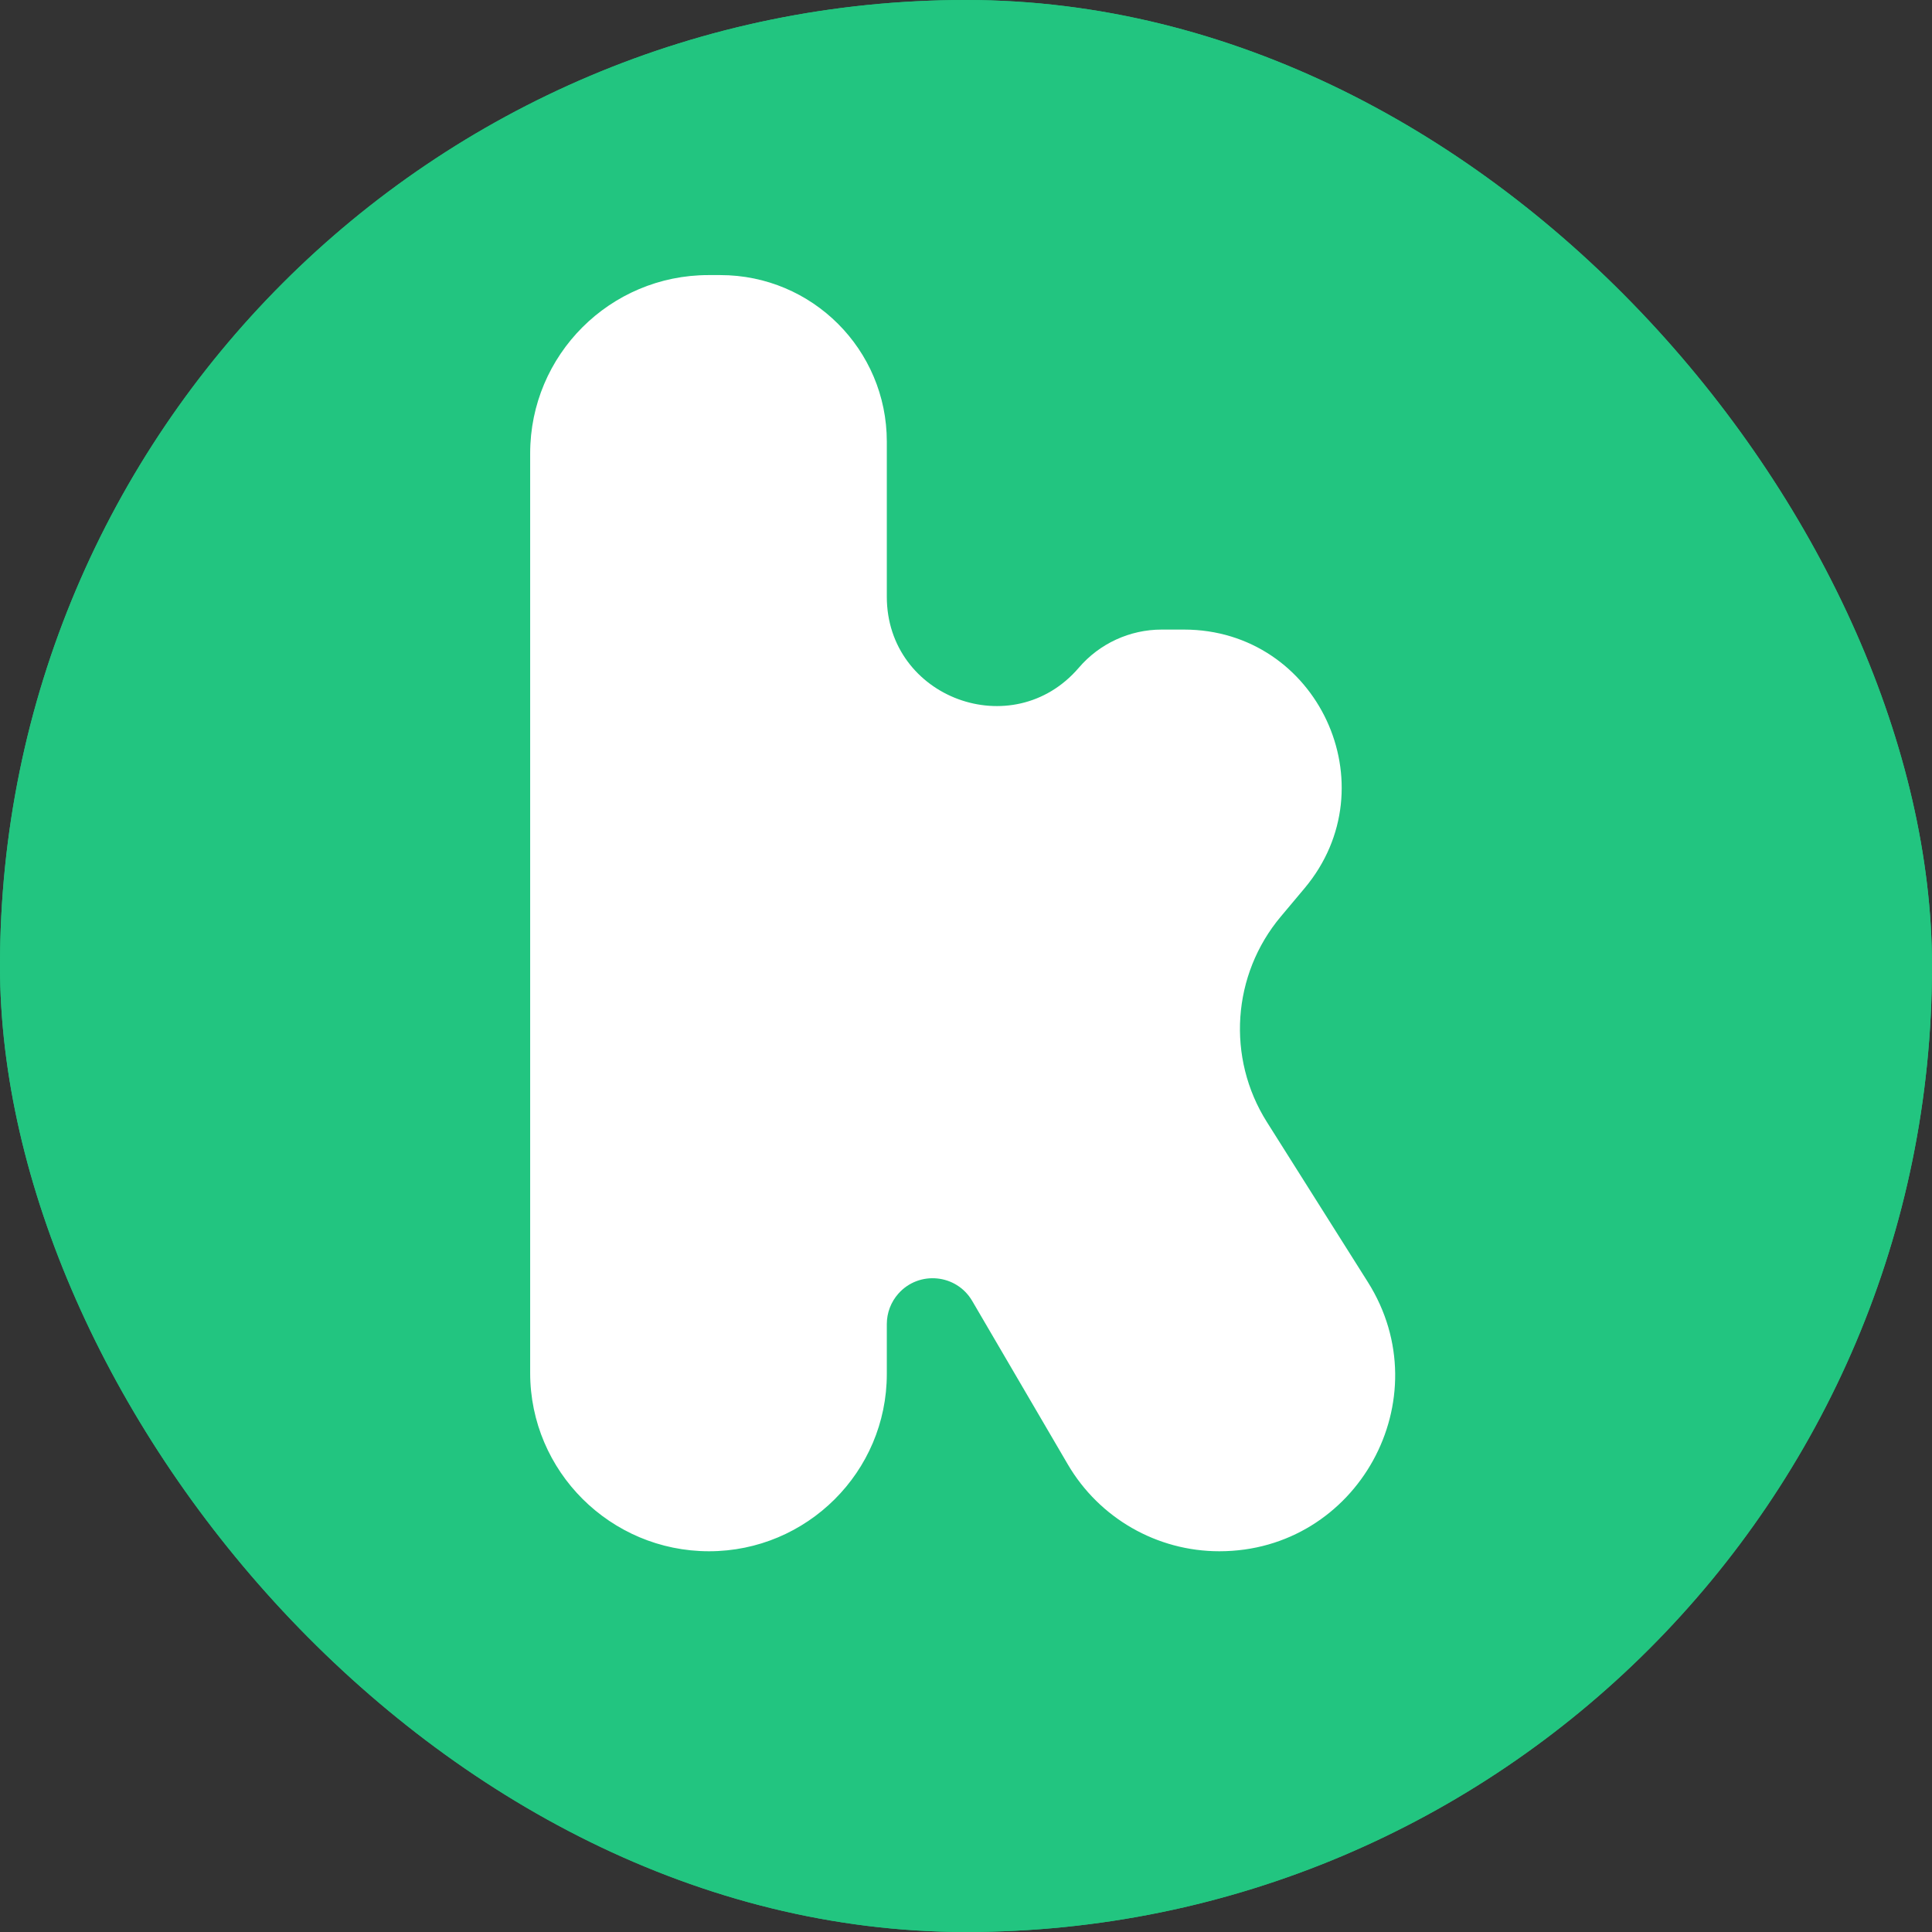 <svg width="256" height="256" viewBox="0 0 256 256" fill="none" xmlns="http://www.w3.org/2000/svg">
<rect x="0" y="0" width="256" height="256" fill="#333333" stroke="none"/>
<rect width="256" height="256" rx="128" fill="#22C580"/>
<rect width="256" height="256" rx="128" fill="#22C580"/>
<path d="M93.948 205.55C80.898 205.55 70.25 194.971 70.25 181.922V60.078C70.25 47.029 80.829 36.45 93.878 36.45H95.445C107.63 36.45 117.507 46.327 117.507 58.511V79.069C117.507 92.497 134.215 98.674 142.95 88.476V88.476C145.697 85.269 149.709 83.422 153.932 83.422H156.879C174.602 83.422 184.254 104.122 172.861 117.698L169.715 121.447C163.246 129.156 162.5 140.163 167.87 148.675L181.243 169.873C191.016 185.365 179.884 205.55 161.567 205.55V205.55C153.303 205.55 145.659 201.166 141.486 194.032L128.822 172.38C126.737 168.815 121.779 168.326 119.038 171.414V171.414C118.051 172.525 117.507 173.96 117.507 175.446V182.061C117.507 195.034 106.921 205.55 93.948 205.55V205.55Z" fill="white"/>
</svg>
